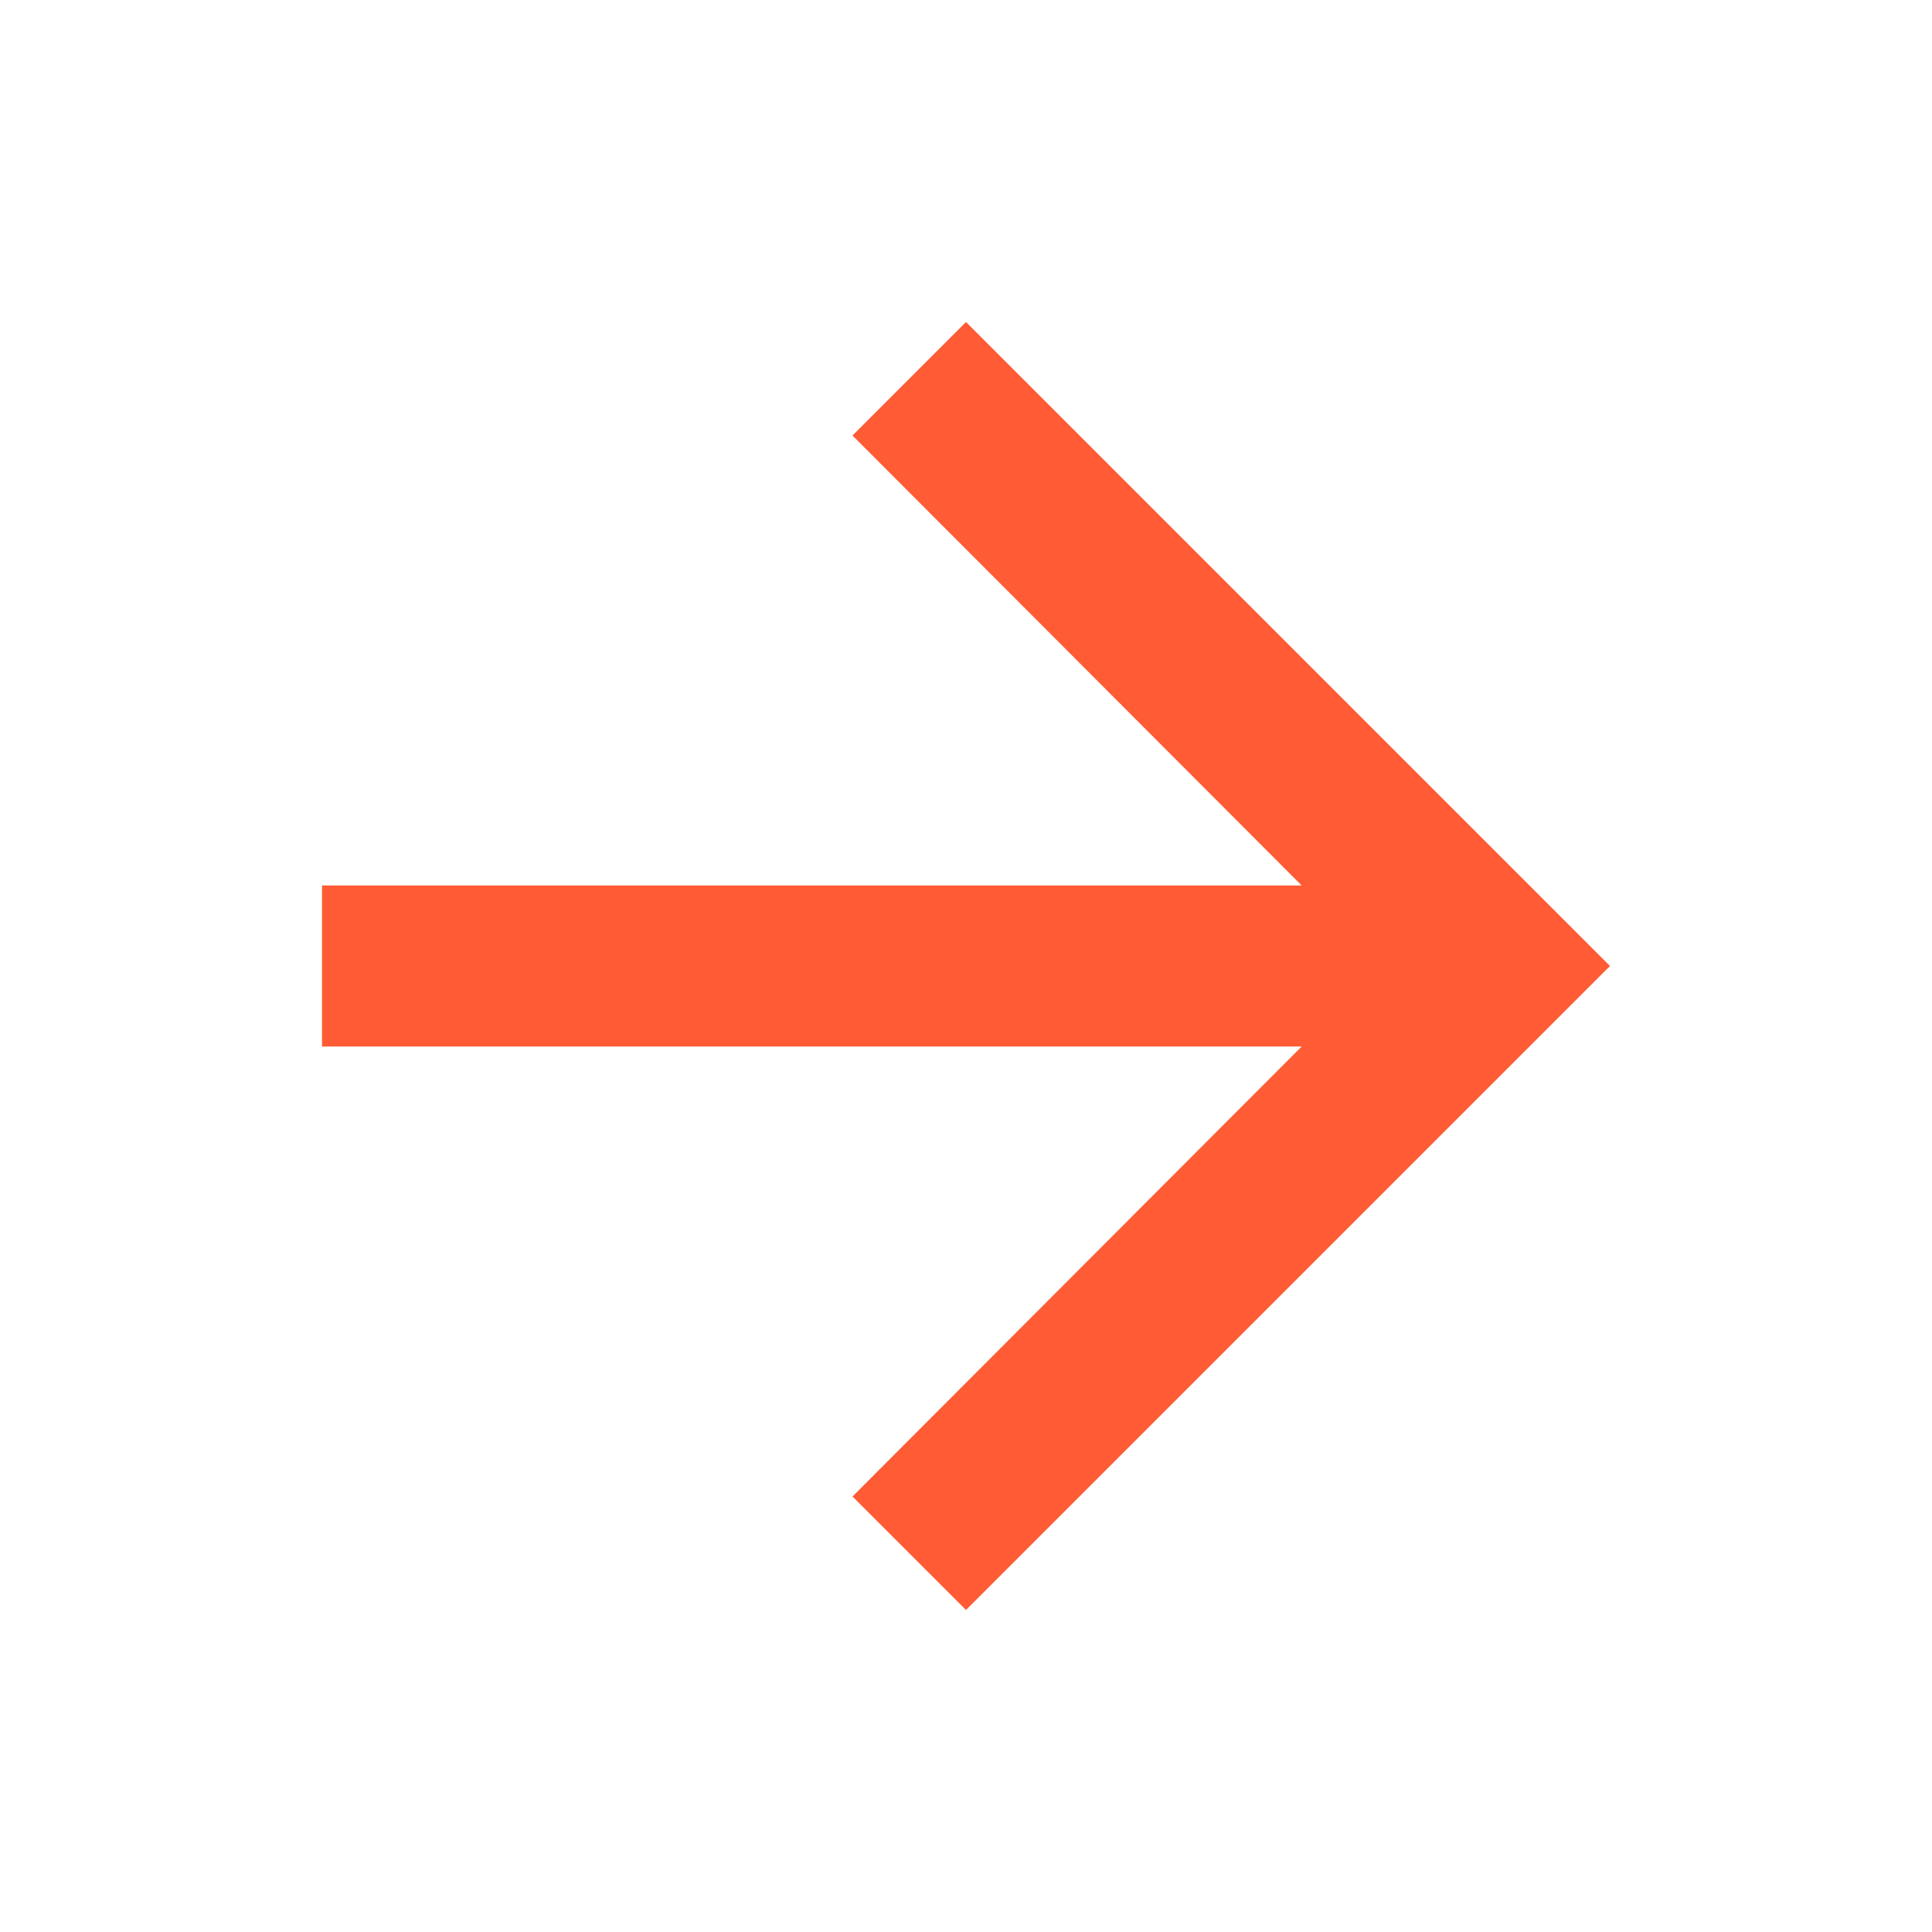 <svg width="24" height="24" viewBox="0 0 24 24" fill="none" xmlns="http://www.w3.org/2000/svg">
<g id="arrow_forward" clip-path="url(#clip0_4610_2661)">
<path id="Vector" d="M12 4L10.59 5.41L16.17 11H4V13H16.17L10.59 18.59L12 20L20 12L12 4Z" fill="#FF5B35"/>
</g>
<defs>
<clipPath id="clip0_4610_2661">
<rect width="24" height="24" fill="white"/>
</clipPath>
</defs>
</svg>

